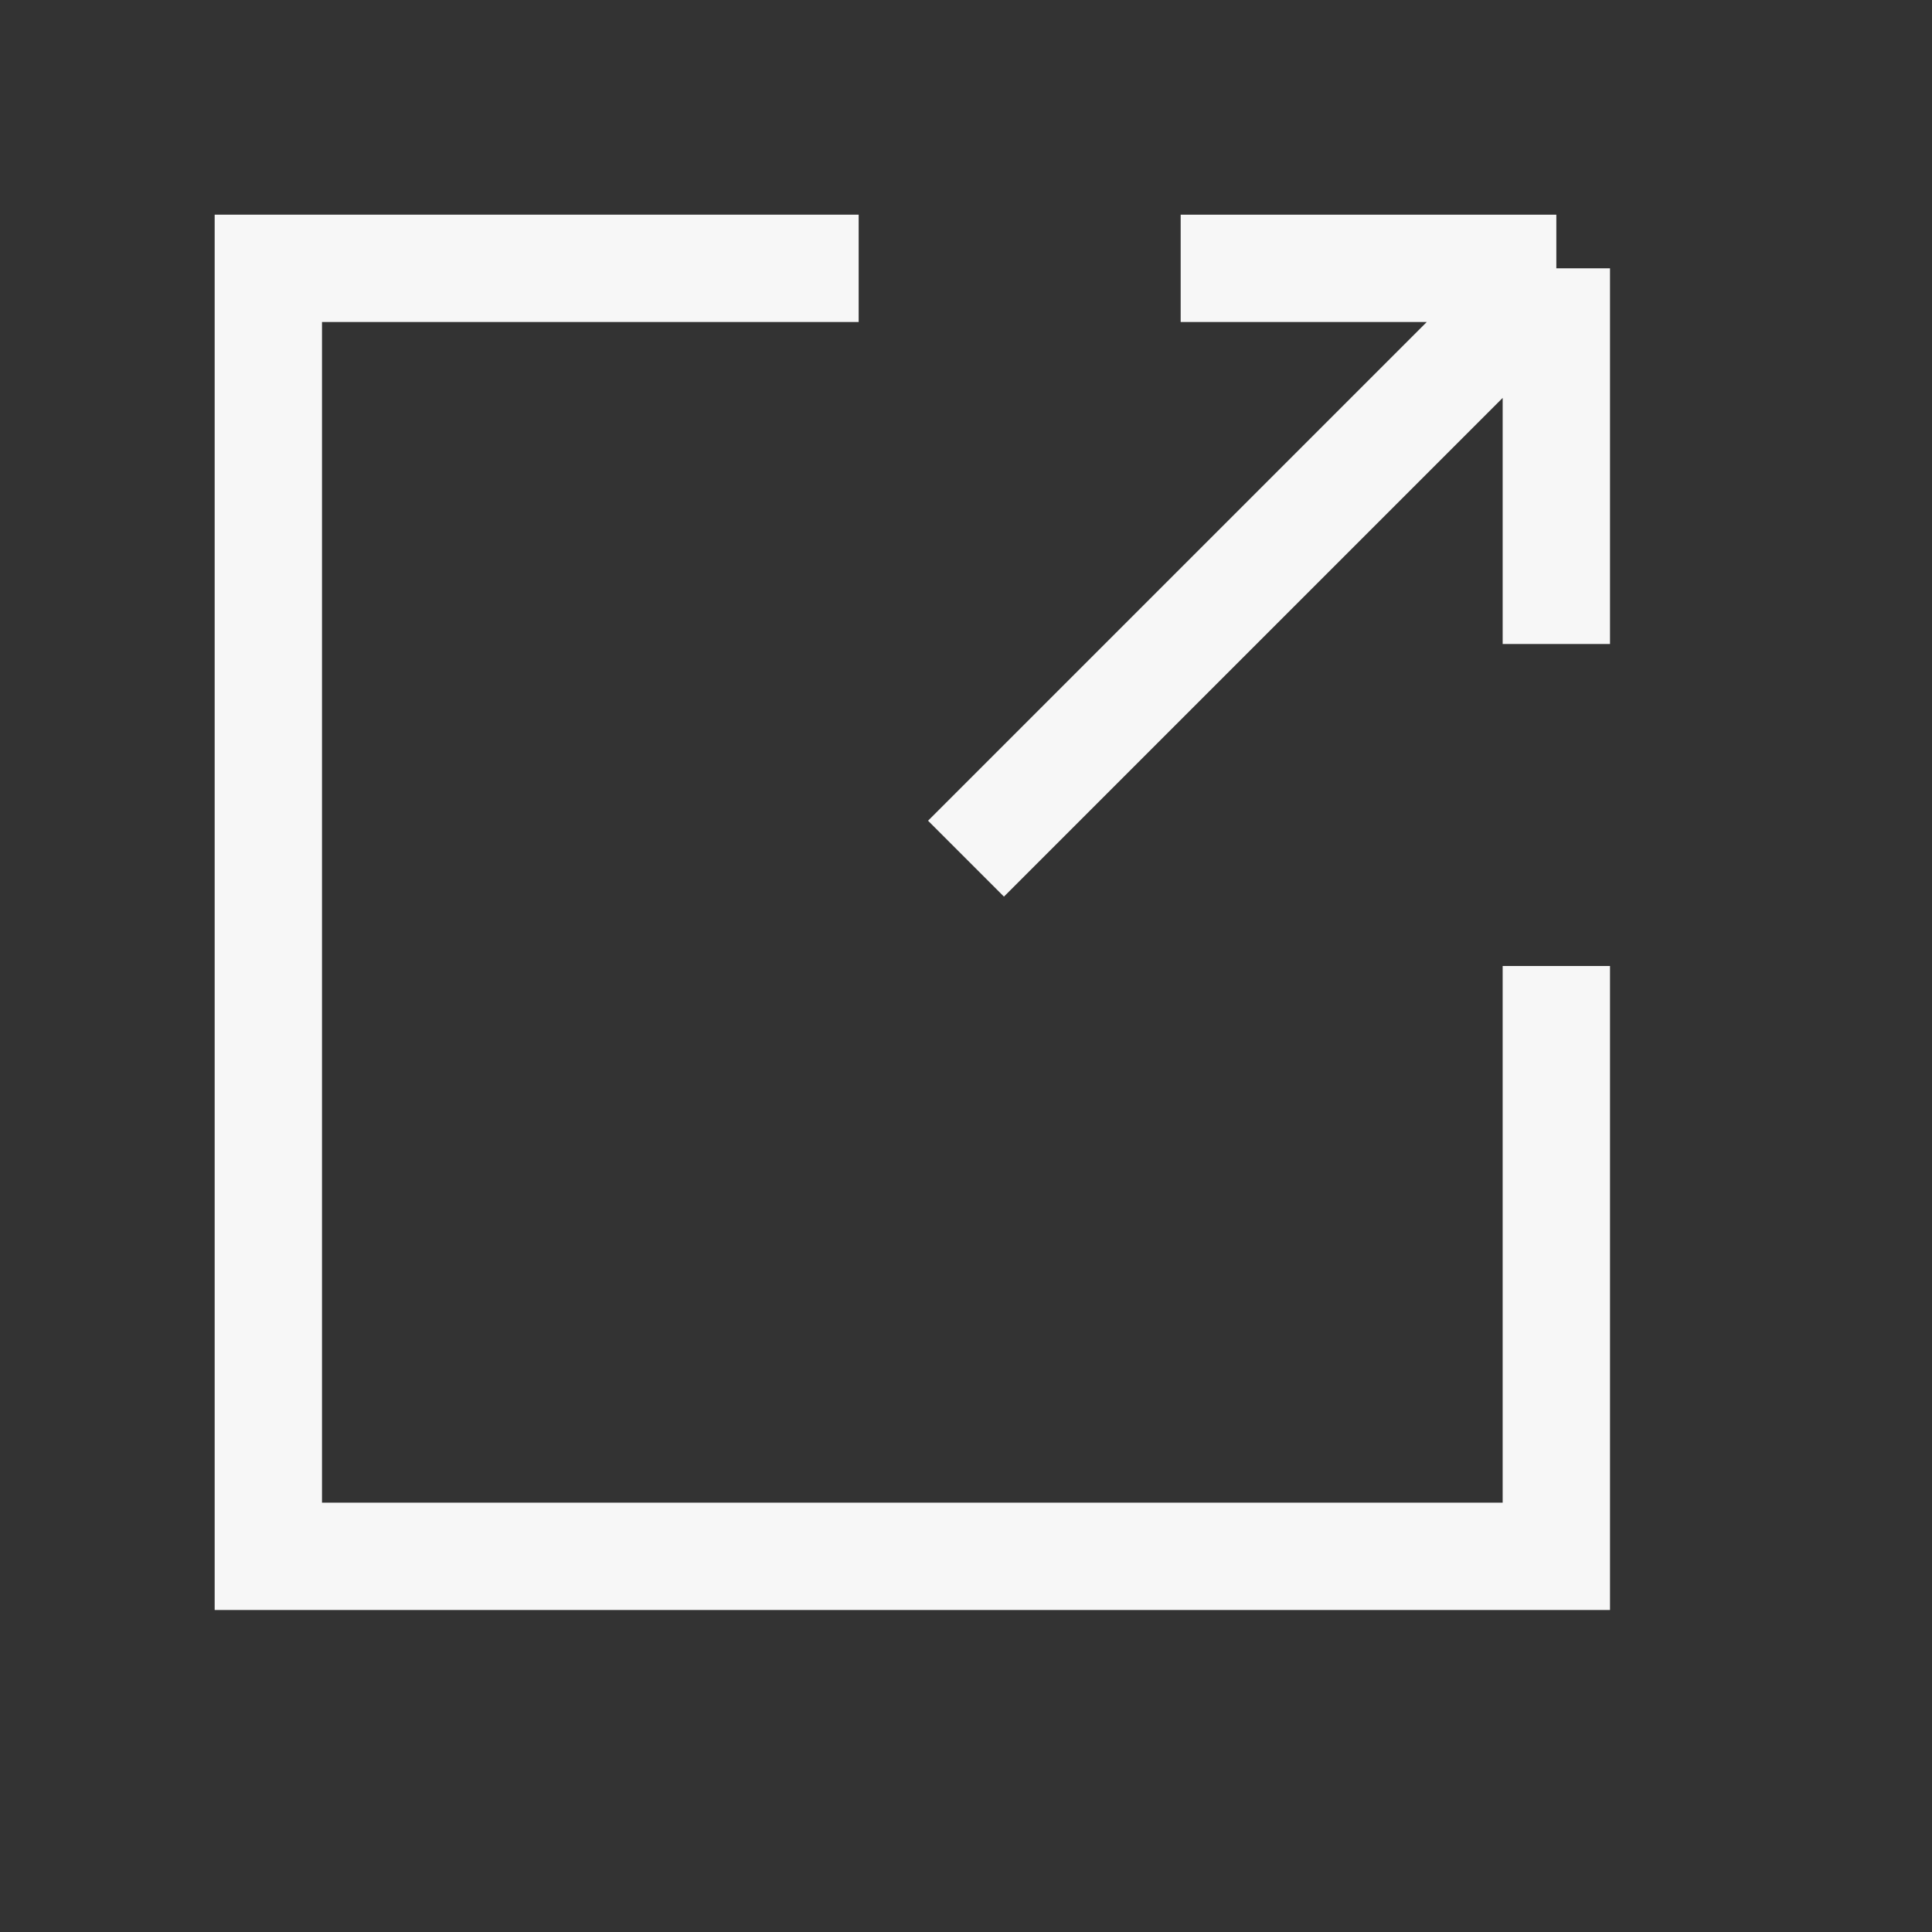 <svg width="18" height="18" viewBox="0 0 18 18" fill="none" xmlns="http://www.w3.org/2000/svg">
<rect x="0" y="0" width="18" height="18" fill="#333333" stroke="none"/>
<path d="M8 2.5H2.5V14.5H14.5V12V9" stroke="#F7F7F7"/>
<path d="M14.5 6V2.5M14.5 2.5H11M14.5 2.5L9 8" stroke="#F7F7F7"/>
</svg>
